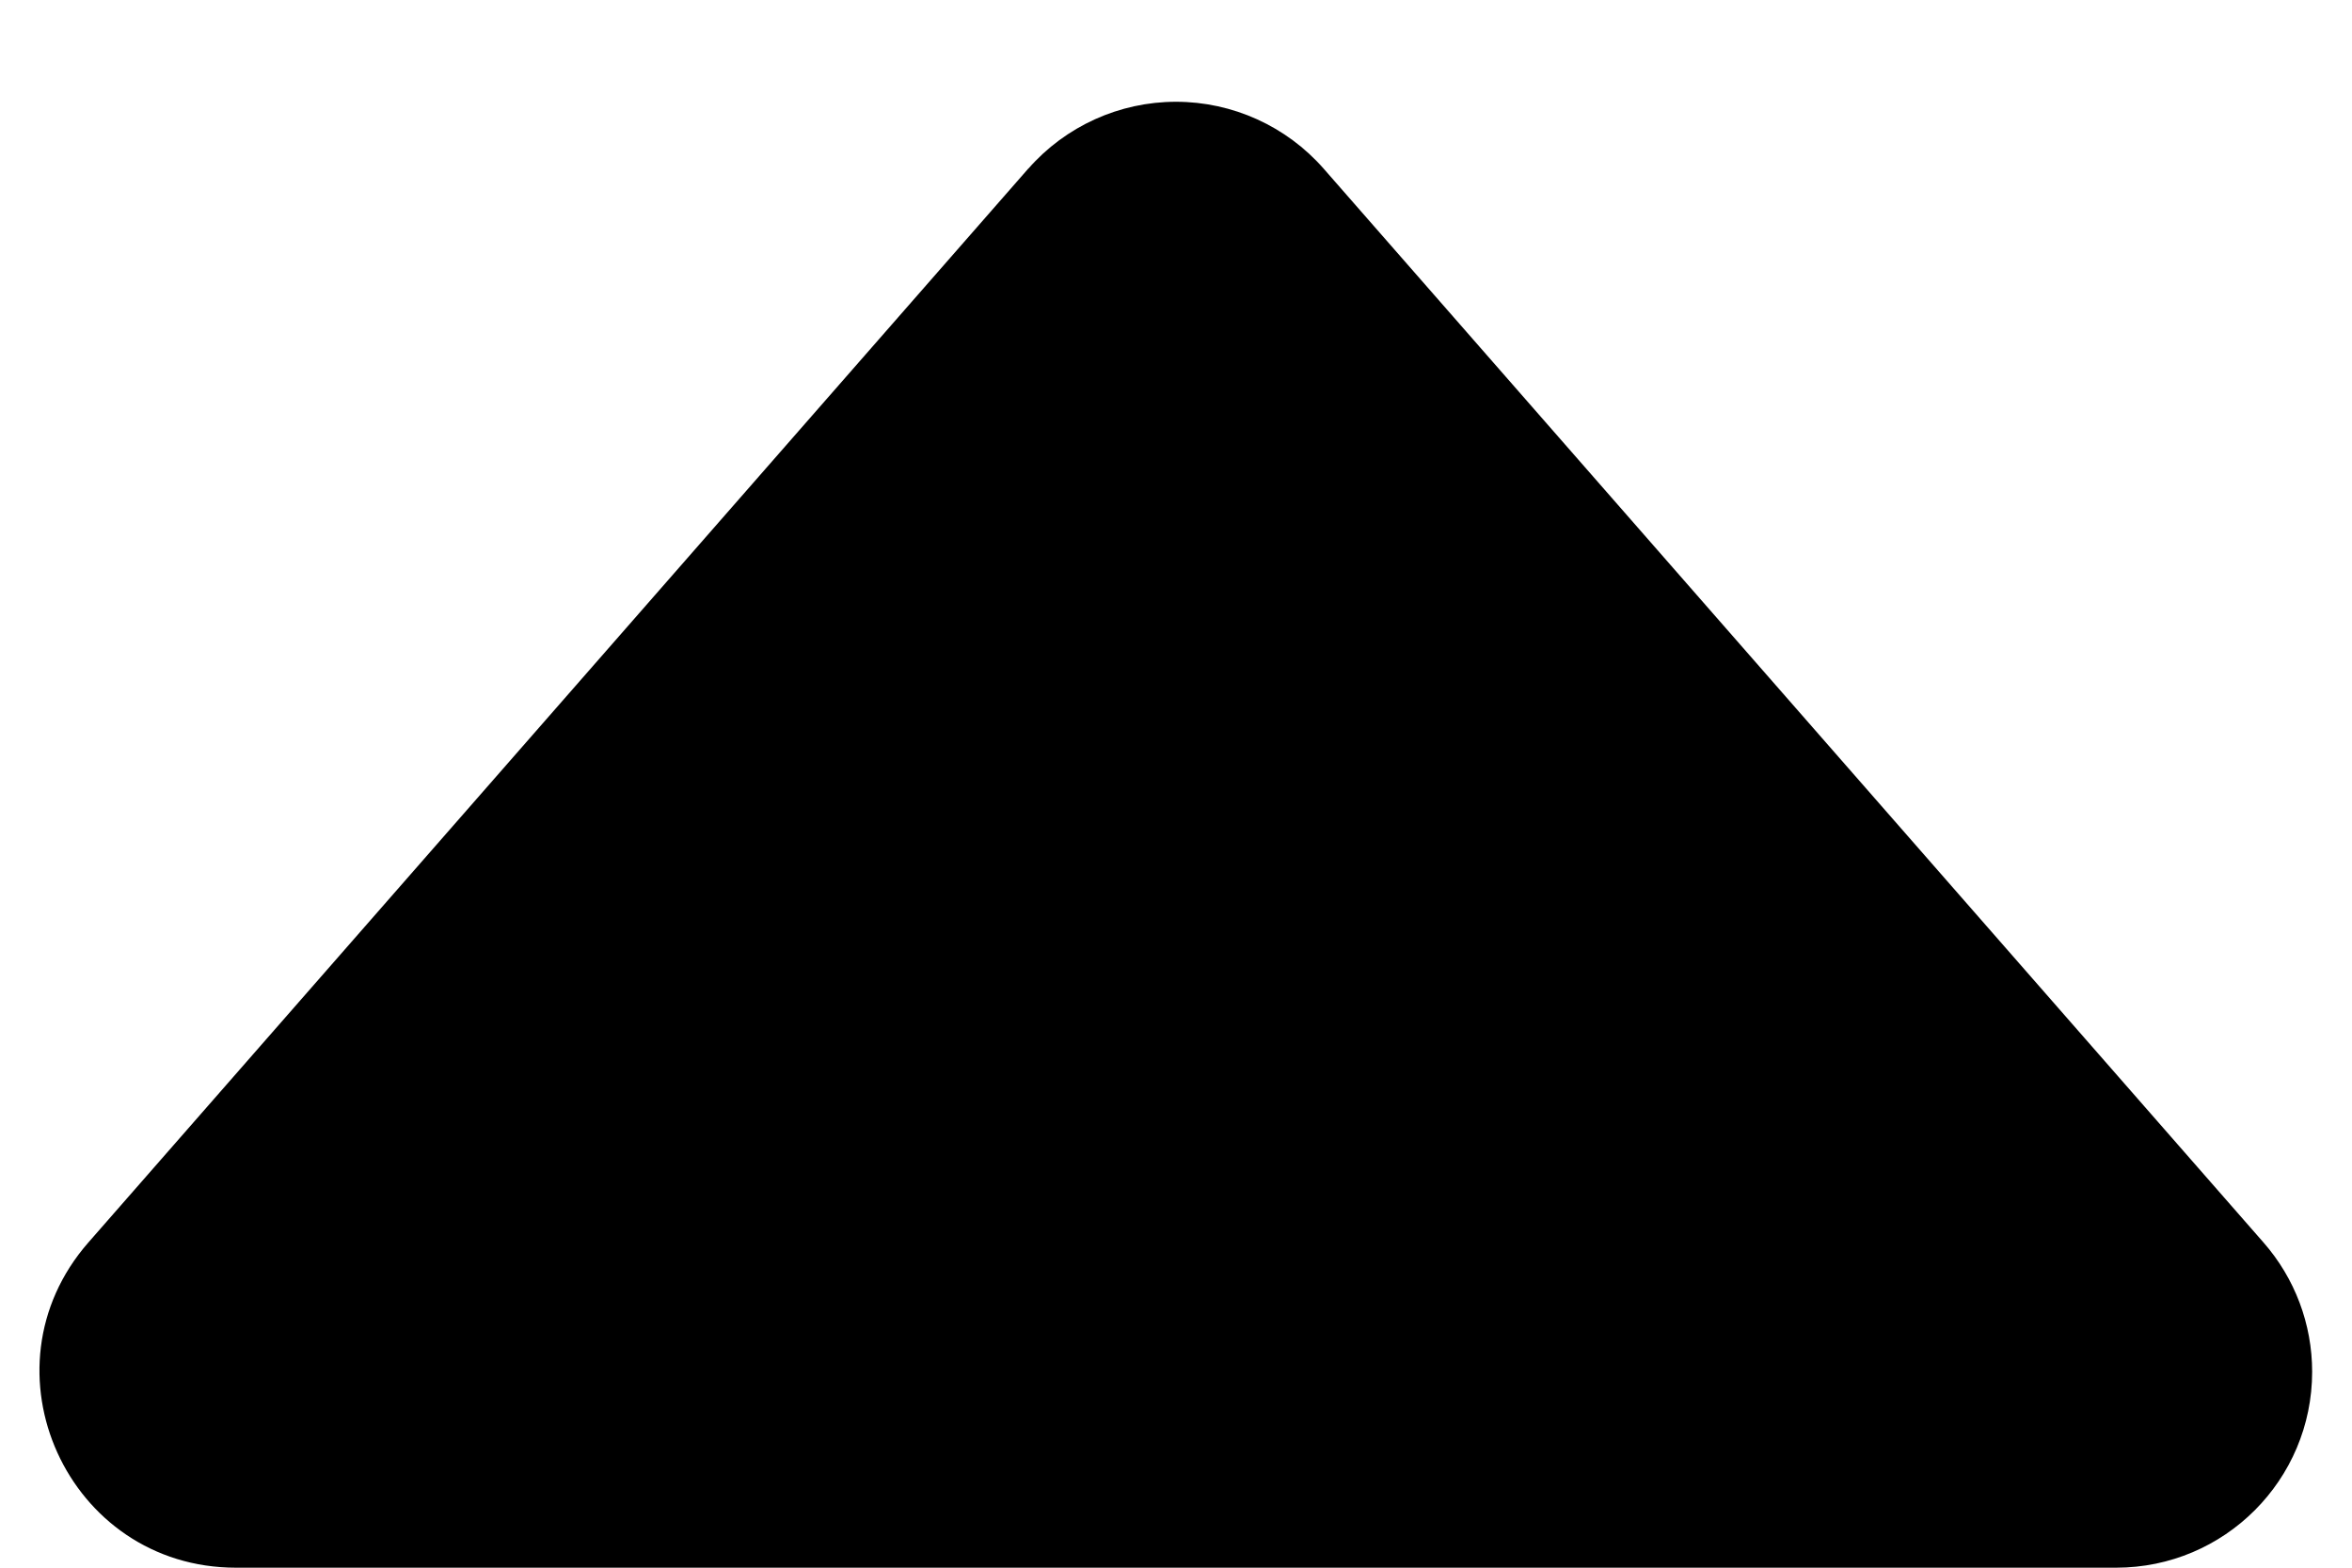 ﻿<?xml version="1.0" encoding="utf-8"?>
<svg version="1.1" xmlns:xlink="http://www.w3.org/1999/xlink" width="18px" height="12px" xmlns="http://www.w3.org/2000/svg">
  <defs>
    <pattern id="BGPattern" patternUnits="userSpaceOnUse" alignment="0 0" imageRepeat="None" />
    <mask fill="white" id="Clip5050">
      <path d="M 7.87 1.291  L 7.87 1.29  L 0.676 9.511  C -0.173 10.482  0.517 12  1.806 12  L 16.194 12  C 16.194 12  16.195 12  16.195 12  C 17.024 12  17.695 11.328  17.695 10.5  C 17.695 10.136  17.563 9.785  17.323 9.511  L 10.13 1.291  C 9.845 0.966  9.433 0.779  9 0.779  C 8.567 0.779  8.155 0.966  7.87 1.291  Z " fill-rule="evenodd" />
    </mask>
  </defs>
  <g>
    <path d="M 7.87 1.291  L 7.87 1.29  L 0.676 9.511  C -0.173 10.482  0.517 12  1.806 12  L 16.194 12  C 16.194 12  16.195 12  16.195 12  C 17.024 12  17.695 11.328  17.695 10.5  C 17.695 10.136  17.563 9.785  17.323 9.511  L 10.13 1.291  C 9.845 0.966  9.433 0.779  9 0.779  C 8.567 0.779  8.155 0.966  7.87 1.291  Z " fill-rule="nonzero" fill="rgba(0, 0, 0, 1)" stroke="none" class="fill" />
    <path d="M 7.87 1.291  L 7.87 1.29  L 0.676 9.511  C -0.173 10.482  0.517 12  1.806 12  L 16.194 12  C 16.194 12  16.195 12  16.195 12  C 17.024 12  17.695 11.328  17.695 10.5  C 17.695 10.136  17.563 9.785  17.323 9.511  L 10.13 1.291  C 9.845 0.966  9.433 0.779  9 0.779  C 8.567 0.779  8.155 0.966  7.87 1.291  Z " stroke-width="0" stroke-dasharray="0" stroke="rgba(255, 255, 255, 0)" fill="none" class="stroke" mask="url(#Clip5050)" />
  </g>
</svg>